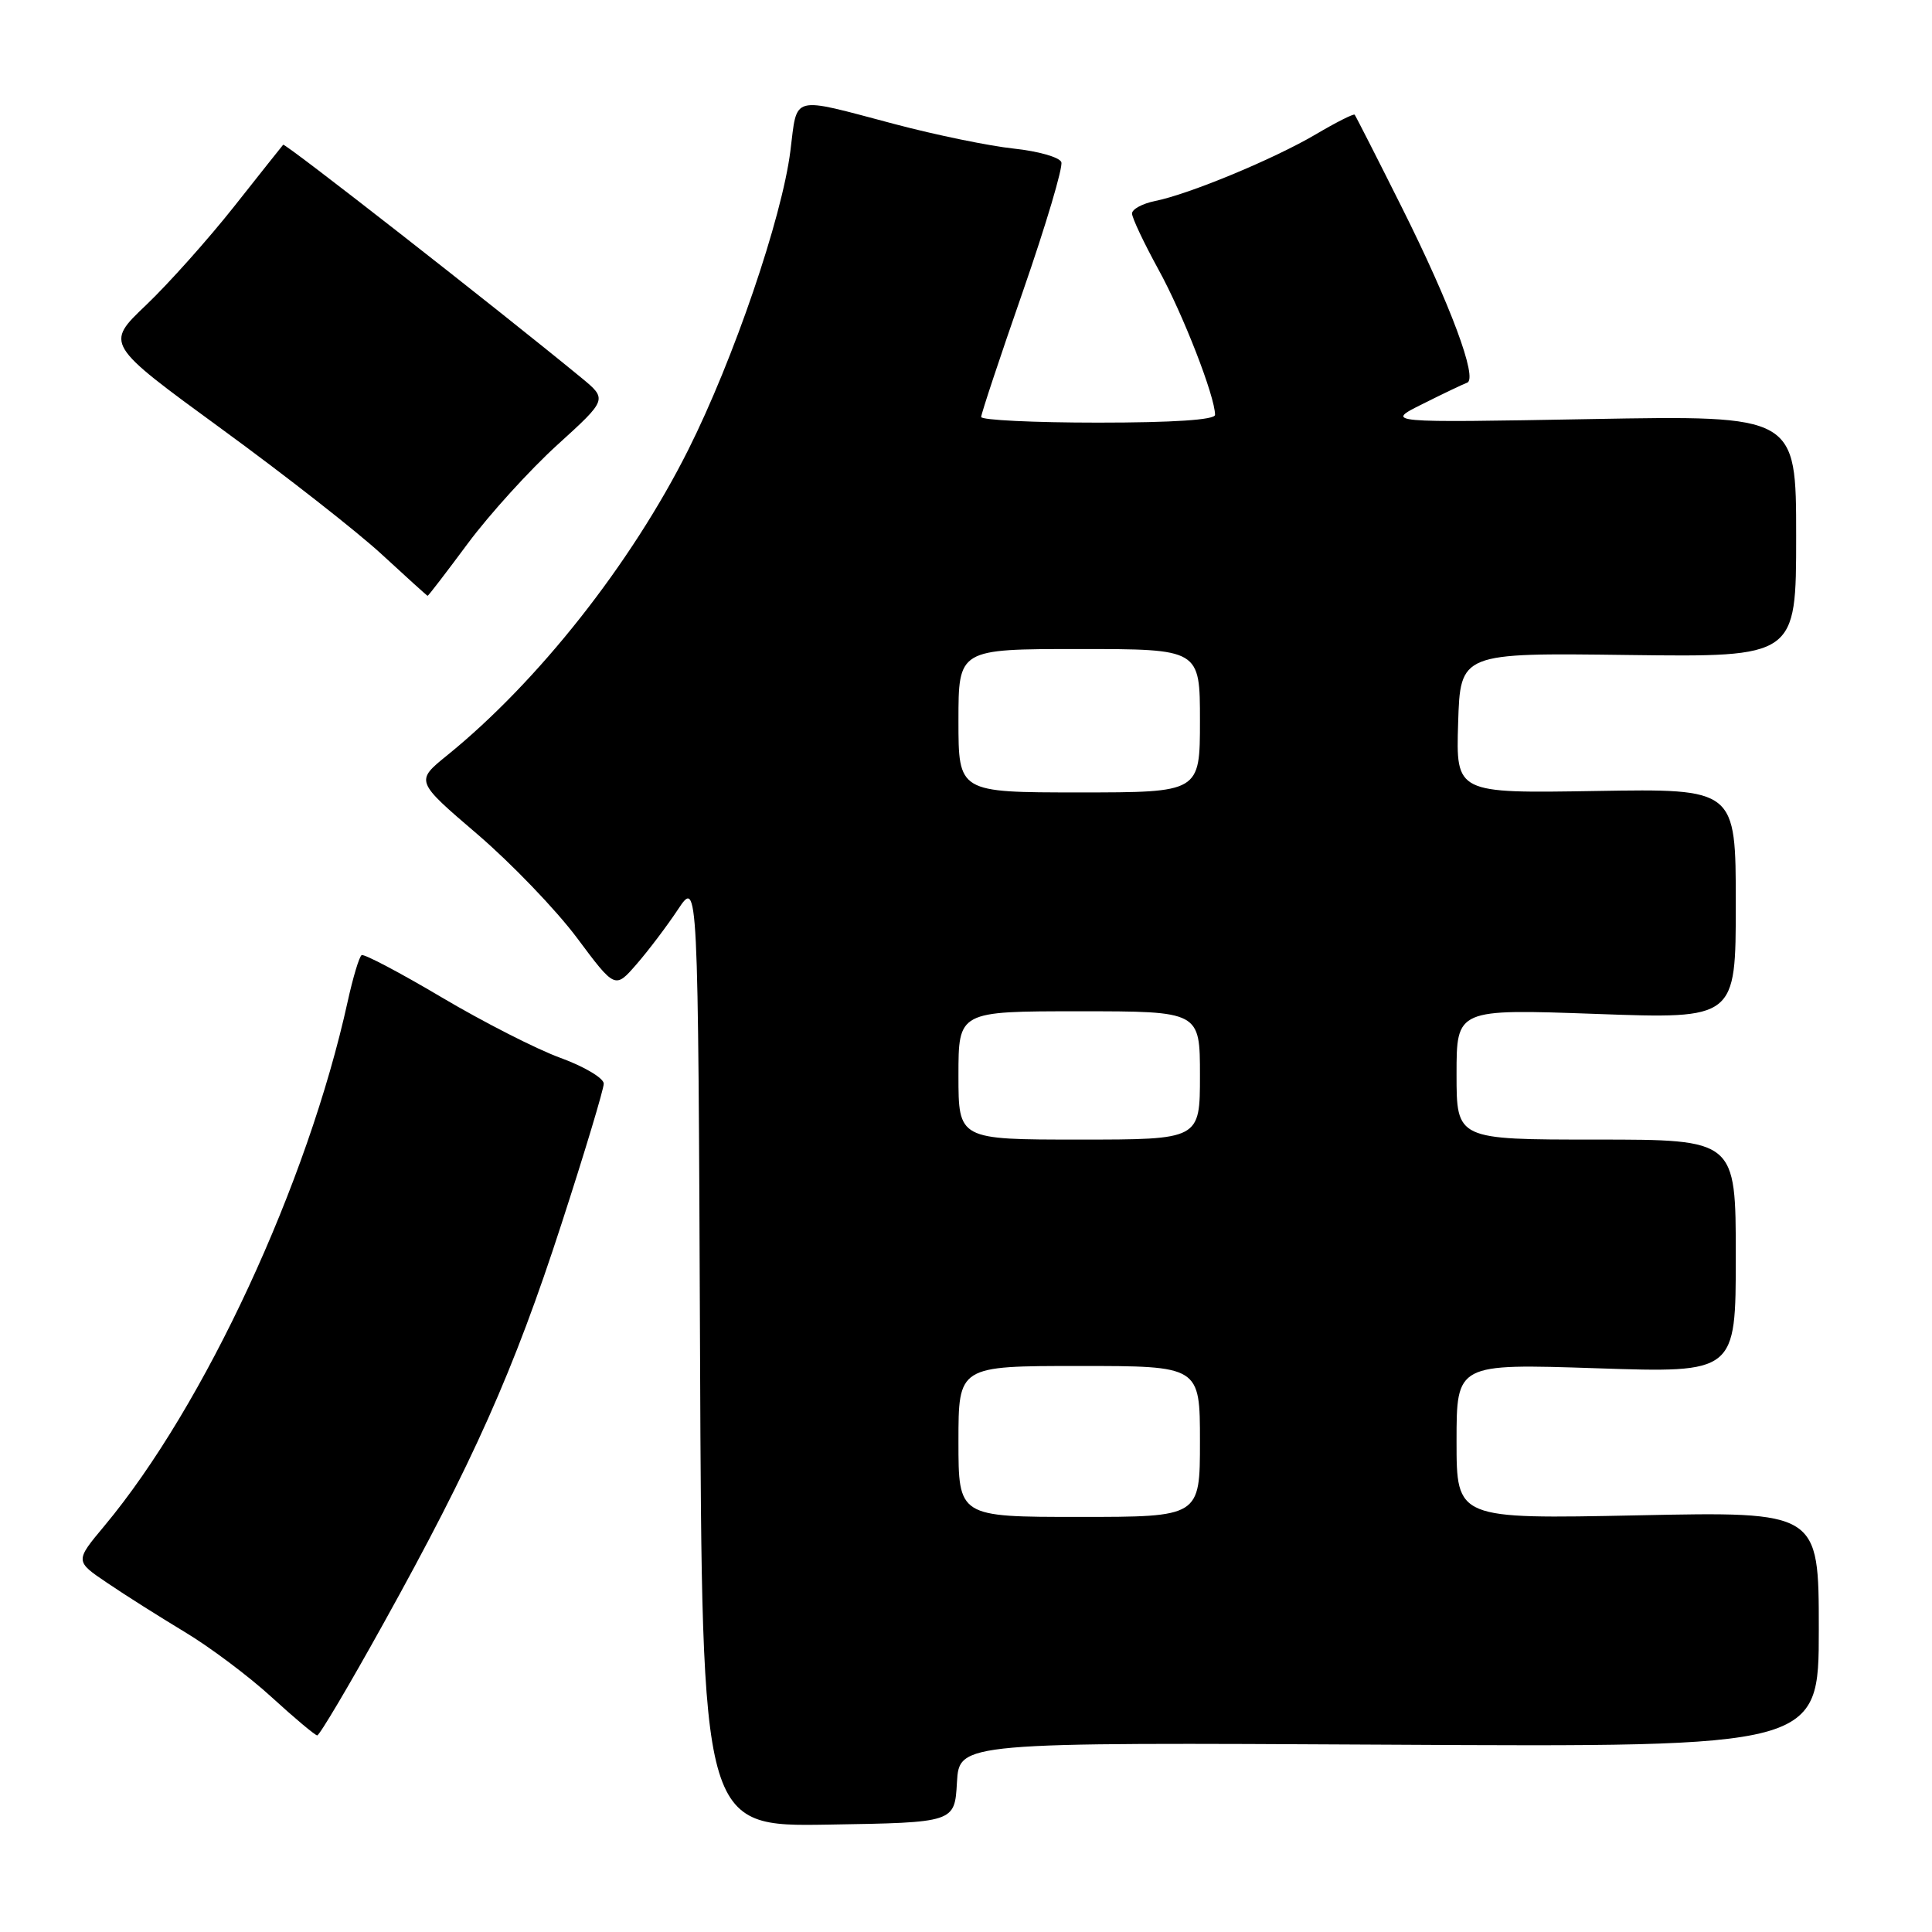 <?xml version="1.0" encoding="UTF-8" standalone="no"?>
<!DOCTYPE svg PUBLIC "-//W3C//DTD SVG 1.1//EN" "http://www.w3.org/Graphics/SVG/1.1/DTD/svg11.dtd" >
<svg xmlns="http://www.w3.org/2000/svg" xmlns:xlink="http://www.w3.org/1999/xlink" version="1.1" viewBox="0 0 256 256">
 <g >
 <path fill="currentColor"
d=" M 126.80 236.18 C 127.11 230.87 127.11 230.87 184.05 231.18 C 241.00 231.50 241.00 231.50 241.00 215.90 C 241.00 200.29 241.00 200.29 217.00 200.79 C 193.00 201.28 193.00 201.28 193.00 190.98 C 193.00 180.69 193.00 180.69 211.50 181.30 C 230.00 181.92 230.00 181.92 230.00 166.46 C 230.00 151.00 230.00 151.00 211.50 151.00 C 193.00 151.00 193.00 151.00 193.00 142.34 C 193.00 133.69 193.00 133.69 211.50 134.35 C 230.00 135.02 230.00 135.02 230.00 119.76 C 230.00 104.50 230.00 104.50 211.46 104.81 C 192.92 105.12 192.92 105.12 193.21 95.81 C 193.50 86.50 193.50 86.50 215.75 86.79 C 238.00 87.07 238.00 87.07 238.00 71.06 C 238.00 55.04 238.00 55.04 210.75 55.53 C 183.50 56.02 183.50 56.02 188.50 53.53 C 191.25 52.15 193.90 50.89 194.40 50.71 C 195.86 50.21 192.19 40.35 185.76 27.50 C 182.46 20.90 179.64 15.37 179.50 15.20 C 179.36 15.04 177.04 16.21 174.35 17.80 C 168.78 21.08 157.55 25.74 153.03 26.64 C 151.37 26.98 150.00 27.72 150.00 28.29 C 150.00 28.87 151.58 32.20 153.50 35.71 C 156.74 41.59 161.00 52.54 161.00 54.97 C 161.00 55.63 155.48 56.00 145.50 56.00 C 136.97 56.00 130.00 55.66 130.01 55.25 C 130.01 54.84 132.50 47.33 135.55 38.58 C 138.59 29.82 140.88 22.12 140.63 21.48 C 140.38 20.83 137.55 20.03 134.34 19.69 C 131.13 19.35 124.00 17.89 118.50 16.43 C 104.63 12.76 105.68 12.49 104.73 20.00 C 103.61 28.89 97.20 47.64 91.19 59.62 C 83.62 74.71 71.29 90.33 59.27 100.07 C 55.03 103.50 55.03 103.50 63.21 110.50 C 67.71 114.35 73.67 120.55 76.45 124.27 C 81.50 131.04 81.50 131.04 84.34 127.77 C 85.91 125.97 88.38 122.70 89.84 120.50 C 92.50 116.50 92.50 116.50 92.76 179.27 C 93.02 242.05 93.02 242.05 109.76 241.77 C 126.50 241.50 126.50 241.50 126.80 236.18 Z  M 50.74 215.25 C 62.69 193.74 68.09 181.63 74.39 162.20 C 77.48 152.69 80.00 144.31 80.00 143.59 C 80.00 142.86 77.41 141.32 74.25 140.17 C 71.09 139.02 64.00 135.40 58.50 132.14 C 53.00 128.88 48.24 126.37 47.92 126.56 C 47.60 126.75 46.77 129.52 46.07 132.70 C 40.78 156.79 27.11 186.27 13.84 202.18 C 9.93 206.86 9.93 206.86 14.22 209.75 C 16.57 211.35 21.20 214.27 24.50 216.26 C 27.80 218.24 32.98 222.12 36.00 224.89 C 39.02 227.65 41.74 229.93 42.03 229.95 C 42.32 229.98 46.24 223.36 50.74 215.25 Z  M 61.99 72.01 C 64.85 68.16 70.18 62.29 73.84 58.96 C 80.50 52.91 80.50 52.91 77.00 50.03 C 65.48 40.58 37.76 18.91 37.52 19.18 C 37.36 19.36 34.43 23.05 31.00 27.39 C 27.56 31.73 22.32 37.60 19.35 40.43 C 13.94 45.58 13.94 45.58 29.34 56.82 C 37.80 62.99 47.38 70.49 50.61 73.48 C 53.85 76.47 56.57 78.93 56.66 78.95 C 56.74 78.98 59.14 75.85 61.99 72.01 Z  M 127.00 191.00 C 127.00 181.00 127.00 181.00 143.00 181.00 C 159.00 181.00 159.00 181.00 159.00 191.00 C 159.00 201.00 159.00 201.00 143.00 201.00 C 127.00 201.00 127.00 201.00 127.00 191.00 Z  M 127.00 142.50 C 127.00 134.00 127.00 134.00 143.00 134.00 C 159.00 134.00 159.00 134.00 159.00 142.50 C 159.00 151.00 159.00 151.00 143.00 151.00 C 127.00 151.00 127.00 151.00 127.00 142.50 Z  M 127.00 95.50 C 127.00 86.00 127.00 86.00 143.00 86.00 C 159.00 86.00 159.00 86.00 159.00 95.50 C 159.00 105.00 159.00 105.00 143.00 105.00 C 127.00 105.00 127.00 105.00 127.00 95.50 Z "/>
</g>
</svg>